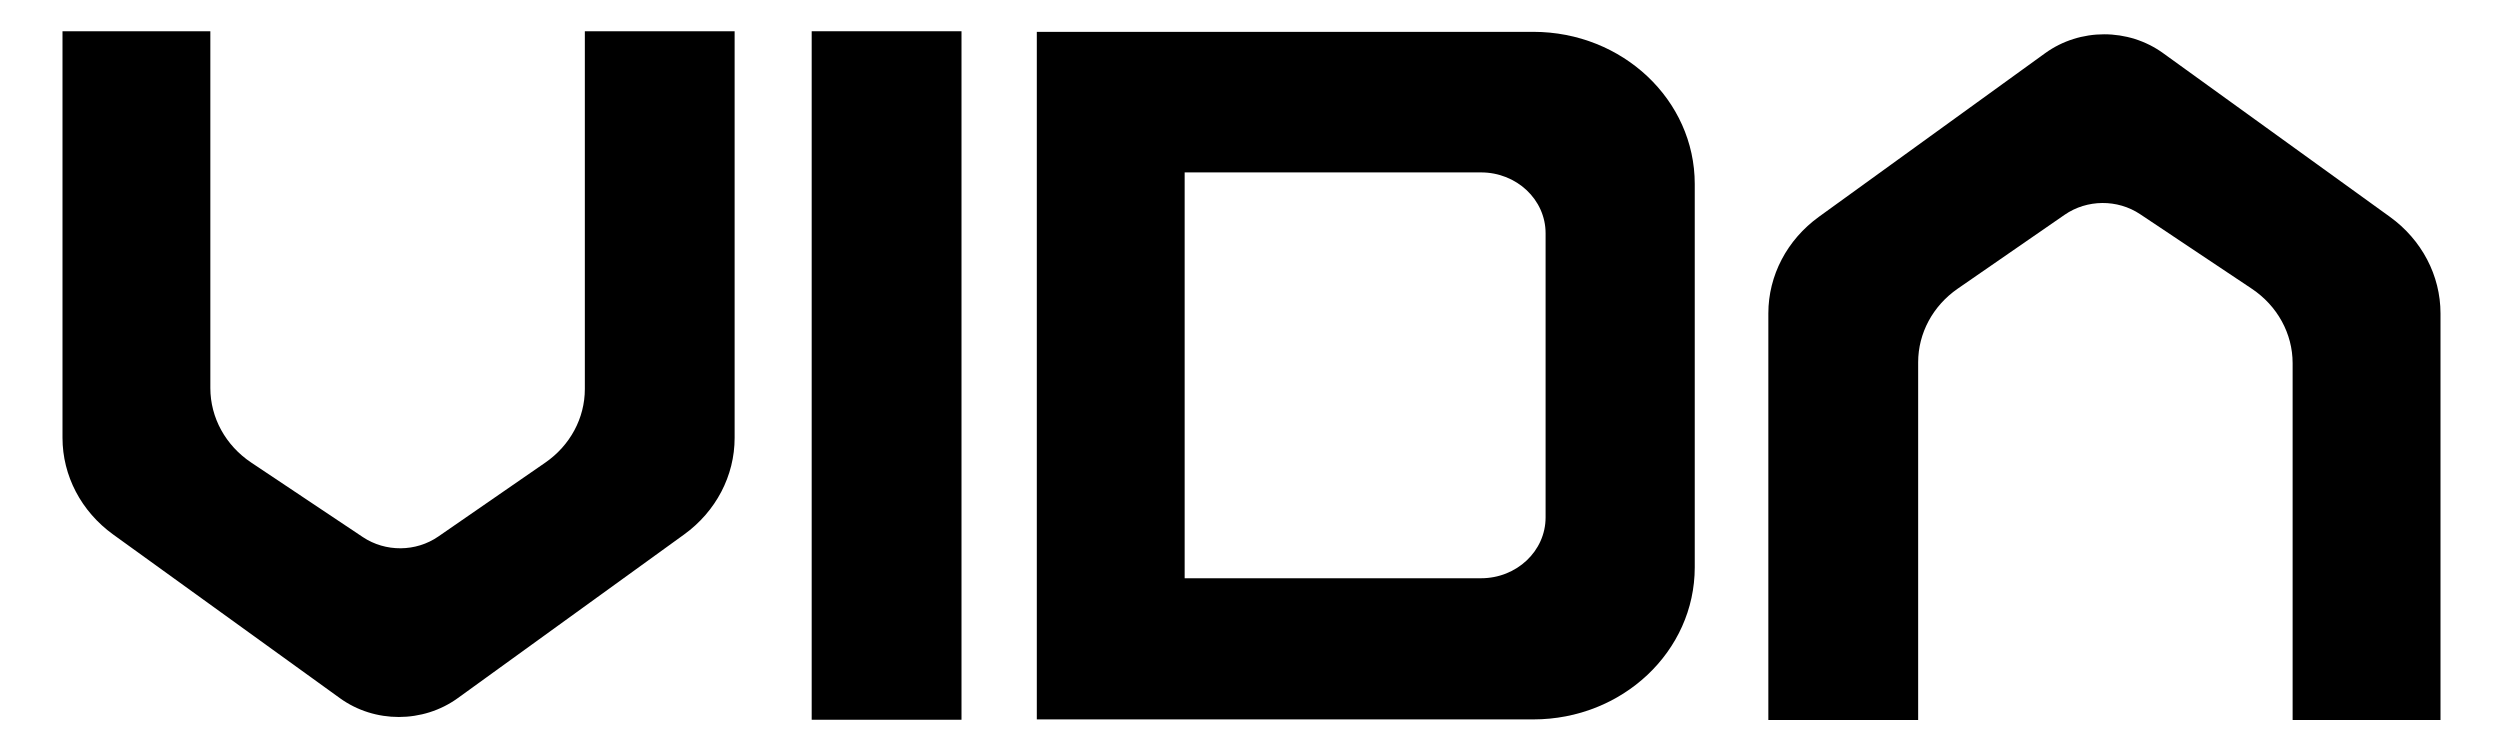 <svg viewBox="0 0 80 24" xmlns="http://www.w3.org/2000/svg">
    <path d="M30.768 1H25.974V23.032H30.768V1Z" />
    <path d="M2 14.011V1H6.731V12.418C6.731 13.366 7.219 14.254 8.039 14.802L11.611 17.187C12.337 17.671 13.31 17.664 14.027 17.168L17.449 14.804C18.245 14.254 18.715 13.379 18.715 12.449V1H23.508V14.014C23.508 15.224 22.911 16.366 21.892 17.103L14.649 22.34C13.537 23.144 11.991 23.145 10.878 22.342L3.62 17.103C2.599 16.366 2 15.223 2 14.011Z" />
    <path d="M78.096 10.029V23.041H73.364V11.622C73.364 10.675 72.877 9.787 72.057 9.239L68.484 6.854C67.759 6.37 66.785 6.377 66.068 6.873L62.647 9.237C61.851 9.787 61.381 10.662 61.381 11.592V23.041H56.587V10.027C56.587 8.816 57.185 7.675 58.204 6.938L65.446 1.701C66.558 0.897 68.105 0.896 69.217 1.699L76.476 6.938C77.497 7.675 78.096 8.817 78.096 10.029Z" />
    <path fill-rule="evenodd" clip-rule="evenodd" d="M33.178 23.021V1.019H49.066C51.919 1.019 54.232 3.199 54.232 5.887V18.154C54.232 20.842 51.919 23.021 49.066 23.021H33.178ZM37.909 18.504V5.517H47.393C48.534 5.517 49.459 6.389 49.459 7.464V16.557C49.459 17.633 48.534 18.504 47.393 18.504H37.909Z" />
</svg>